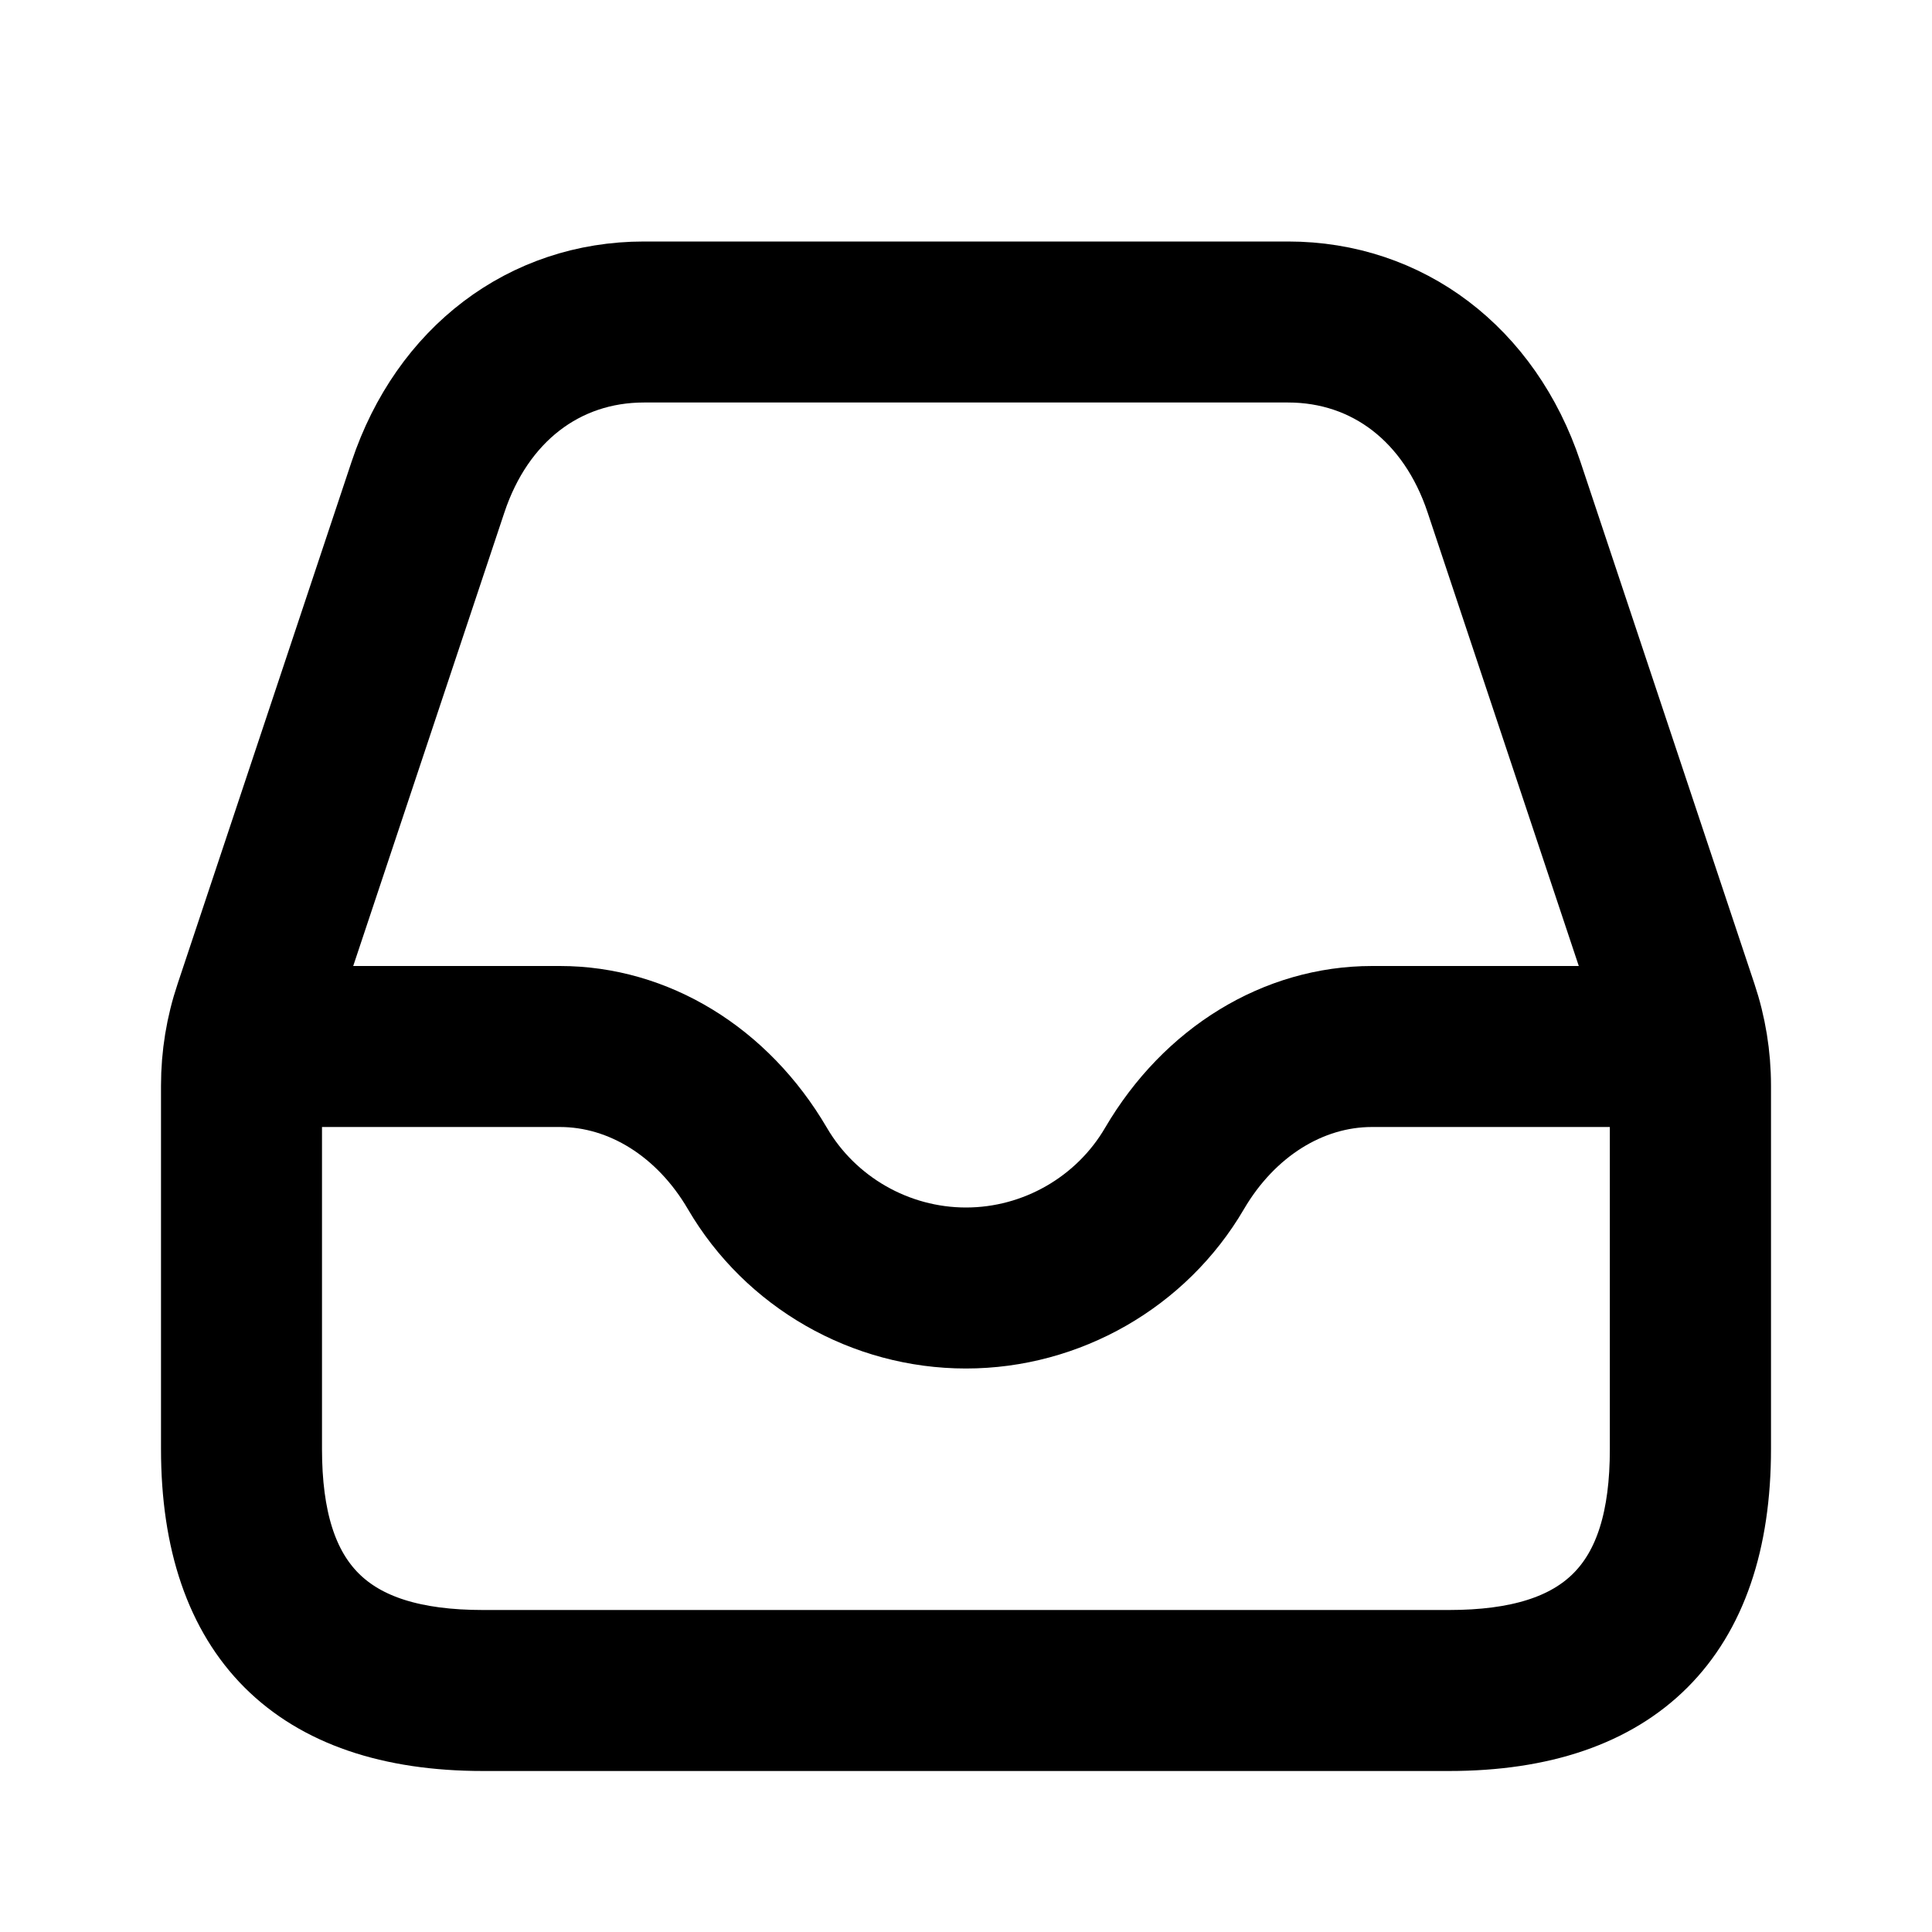 <svg viewBox="0 0 24 24" fill="currentColor" stroke="currentColor" xmlns="http://www.w3.org/2000/svg">
<path d="M21.32 12.38L19.158 5.893C18.666 4.417 17.456 3.5 16 3.5H8C6.544 3.5 5.334 4.417 4.842 5.893L2.681 12.379C2.561 12.736 2.5 13.108 2.5 13.487V18C2.5 20.29 3.71 21.5 6 21.5H18C20.29 21.5 21.5 20.29 21.5 18V13.487C21.5 13.109 21.439 12.736 21.32 12.38ZM5.791 6.209C6.147 5.139 6.974 4.5 8 4.5H16C17.026 4.5 17.853 5.139 18.209 6.209L20.306 12.5H17.045C15.885 12.5 14.806 13.159 14.159 14.263C13.713 15.026 12.886 15.5 12 15.5C11.114 15.5 10.287 15.026 9.841 14.263C9.195 13.159 8.115 12.5 6.955 12.5H3.694L5.791 6.209ZM18 20.5H6C4.271 20.5 3.5 19.729 3.5 18V13.5H6.955C7.757 13.5 8.513 13.974 8.977 14.768C9.601 15.837 10.759 16.5 11.999 16.5C13.239 16.5 14.397 15.836 15.021 14.768C15.486 13.974 16.242 13.5 17.043 13.5H20.498V18C20.5 19.729 19.729 20.5 18 20.5Z" />
</svg>
